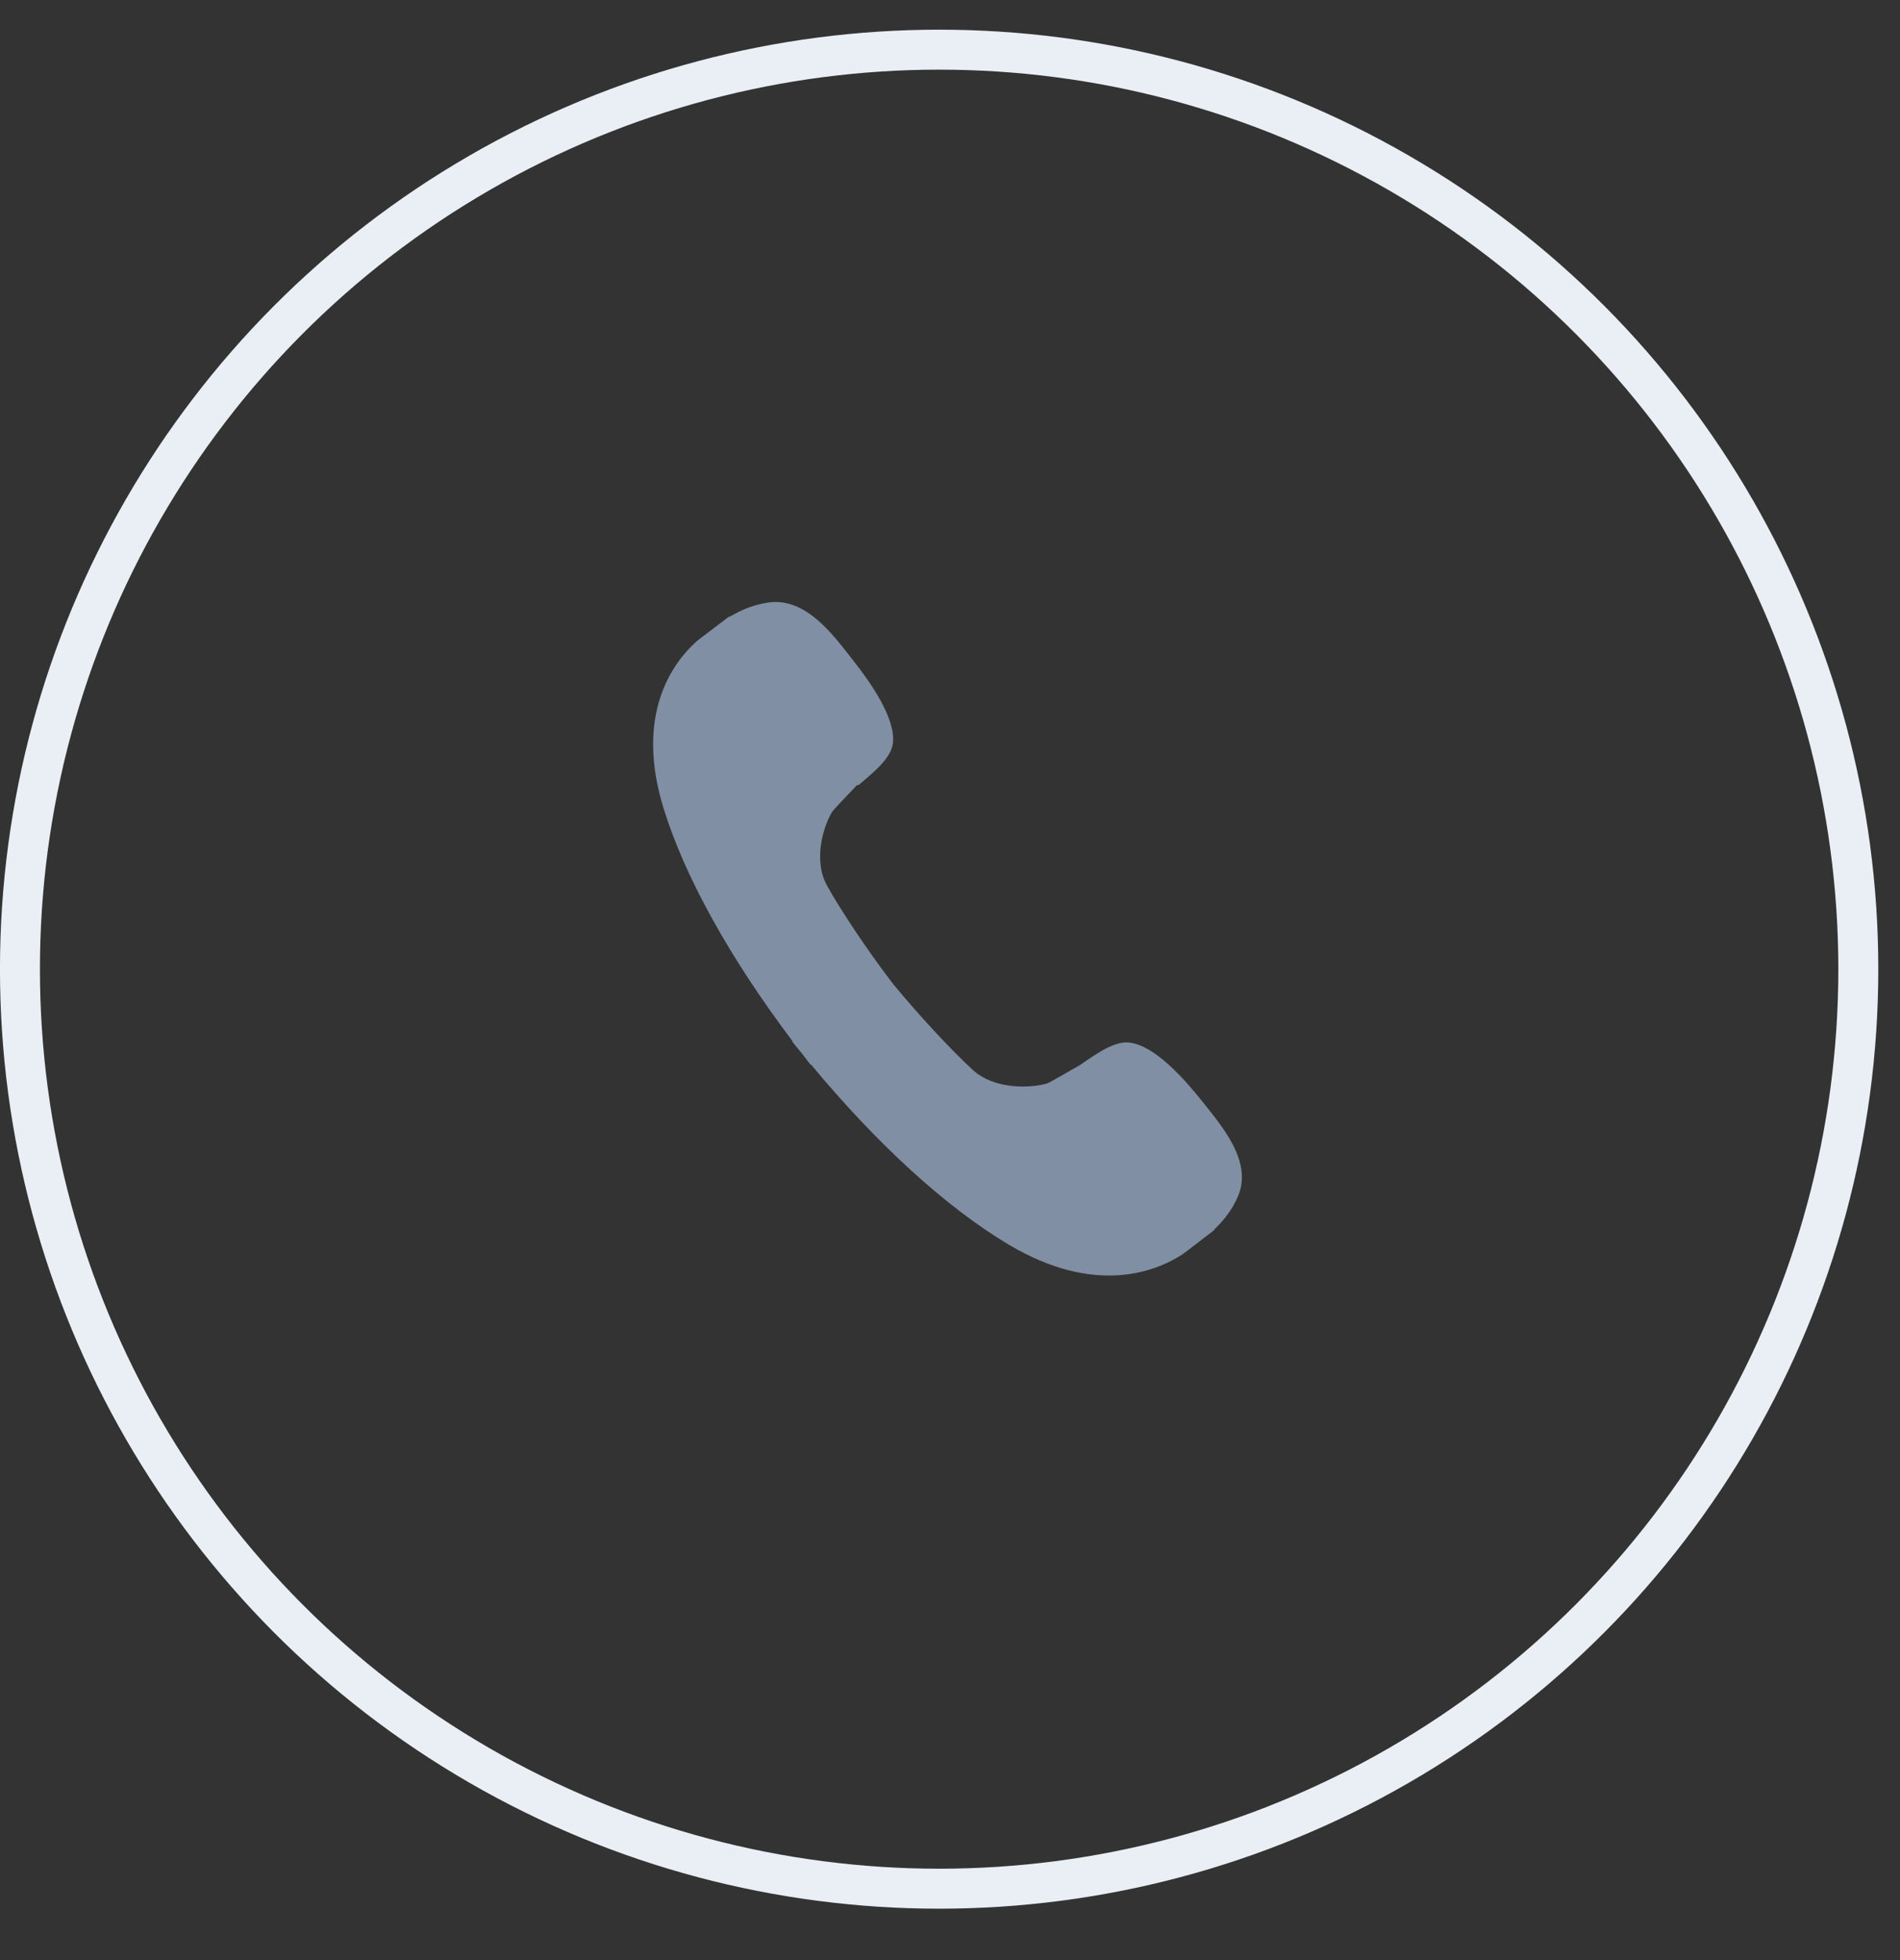 <svg width="32" height="33" viewBox="0 0 32 33" fill="none" xmlns="http://www.w3.org/2000/svg">
<rect x="0" y="0" width="32" height="33" fill="#333333" stroke="none"/>
<path fill-rule="evenodd" clip-rule="evenodd" d="M20.25 18.545C19.945 18.161 19.451 17.606 19.027 17.553C18.77 17.521 18.474 17.735 18.182 17.936C18.125 17.964 17.685 18.226 17.632 18.242C17.35 18.322 16.749 18.346 16.385 18.014C16.035 17.694 15.482 17.101 15.035 16.558C14.608 15.999 14.16 15.327 13.931 14.914C13.692 14.486 13.864 13.921 14.012 13.672C14.039 13.627 14.367 13.29 14.44 13.212L14.451 13.225C14.722 12.997 15.006 12.766 15.038 12.515C15.09 12.098 14.664 11.491 14.36 11.107C14.055 10.722 13.583 10.048 12.941 10.144C12.699 10.179 12.49 10.264 12.285 10.386L12.279 10.379C12.268 10.388 12.256 10.397 12.245 10.406L12.227 10.415L12.229 10.418C12.111 10.509 11.774 10.761 11.735 10.795C11.318 11.166 10.691 12.039 11.176 13.609C11.536 14.776 12.304 16.146 13.35 17.532L13.344 17.537C13.395 17.604 13.448 17.665 13.501 17.73C13.551 17.796 13.6 17.861 13.652 17.927L13.659 17.922C14.769 19.259 15.933 20.327 16.995 20.958C18.425 21.806 19.442 21.424 19.912 21.12C19.956 21.091 20.292 20.83 20.405 20.744L20.408 20.747C20.413 20.742 20.416 20.736 20.421 20.732C20.431 20.724 20.442 20.717 20.452 20.709L20.448 20.703C20.62 20.537 20.758 20.359 20.853 20.134C21.103 19.545 20.554 18.93 20.25 18.545Z" fill="#808FA3"/>
<circle cx="15.817" cy="16.317" r="15.481" stroke="#E9EFF4" stroke-width="0.673"/>
</svg>
